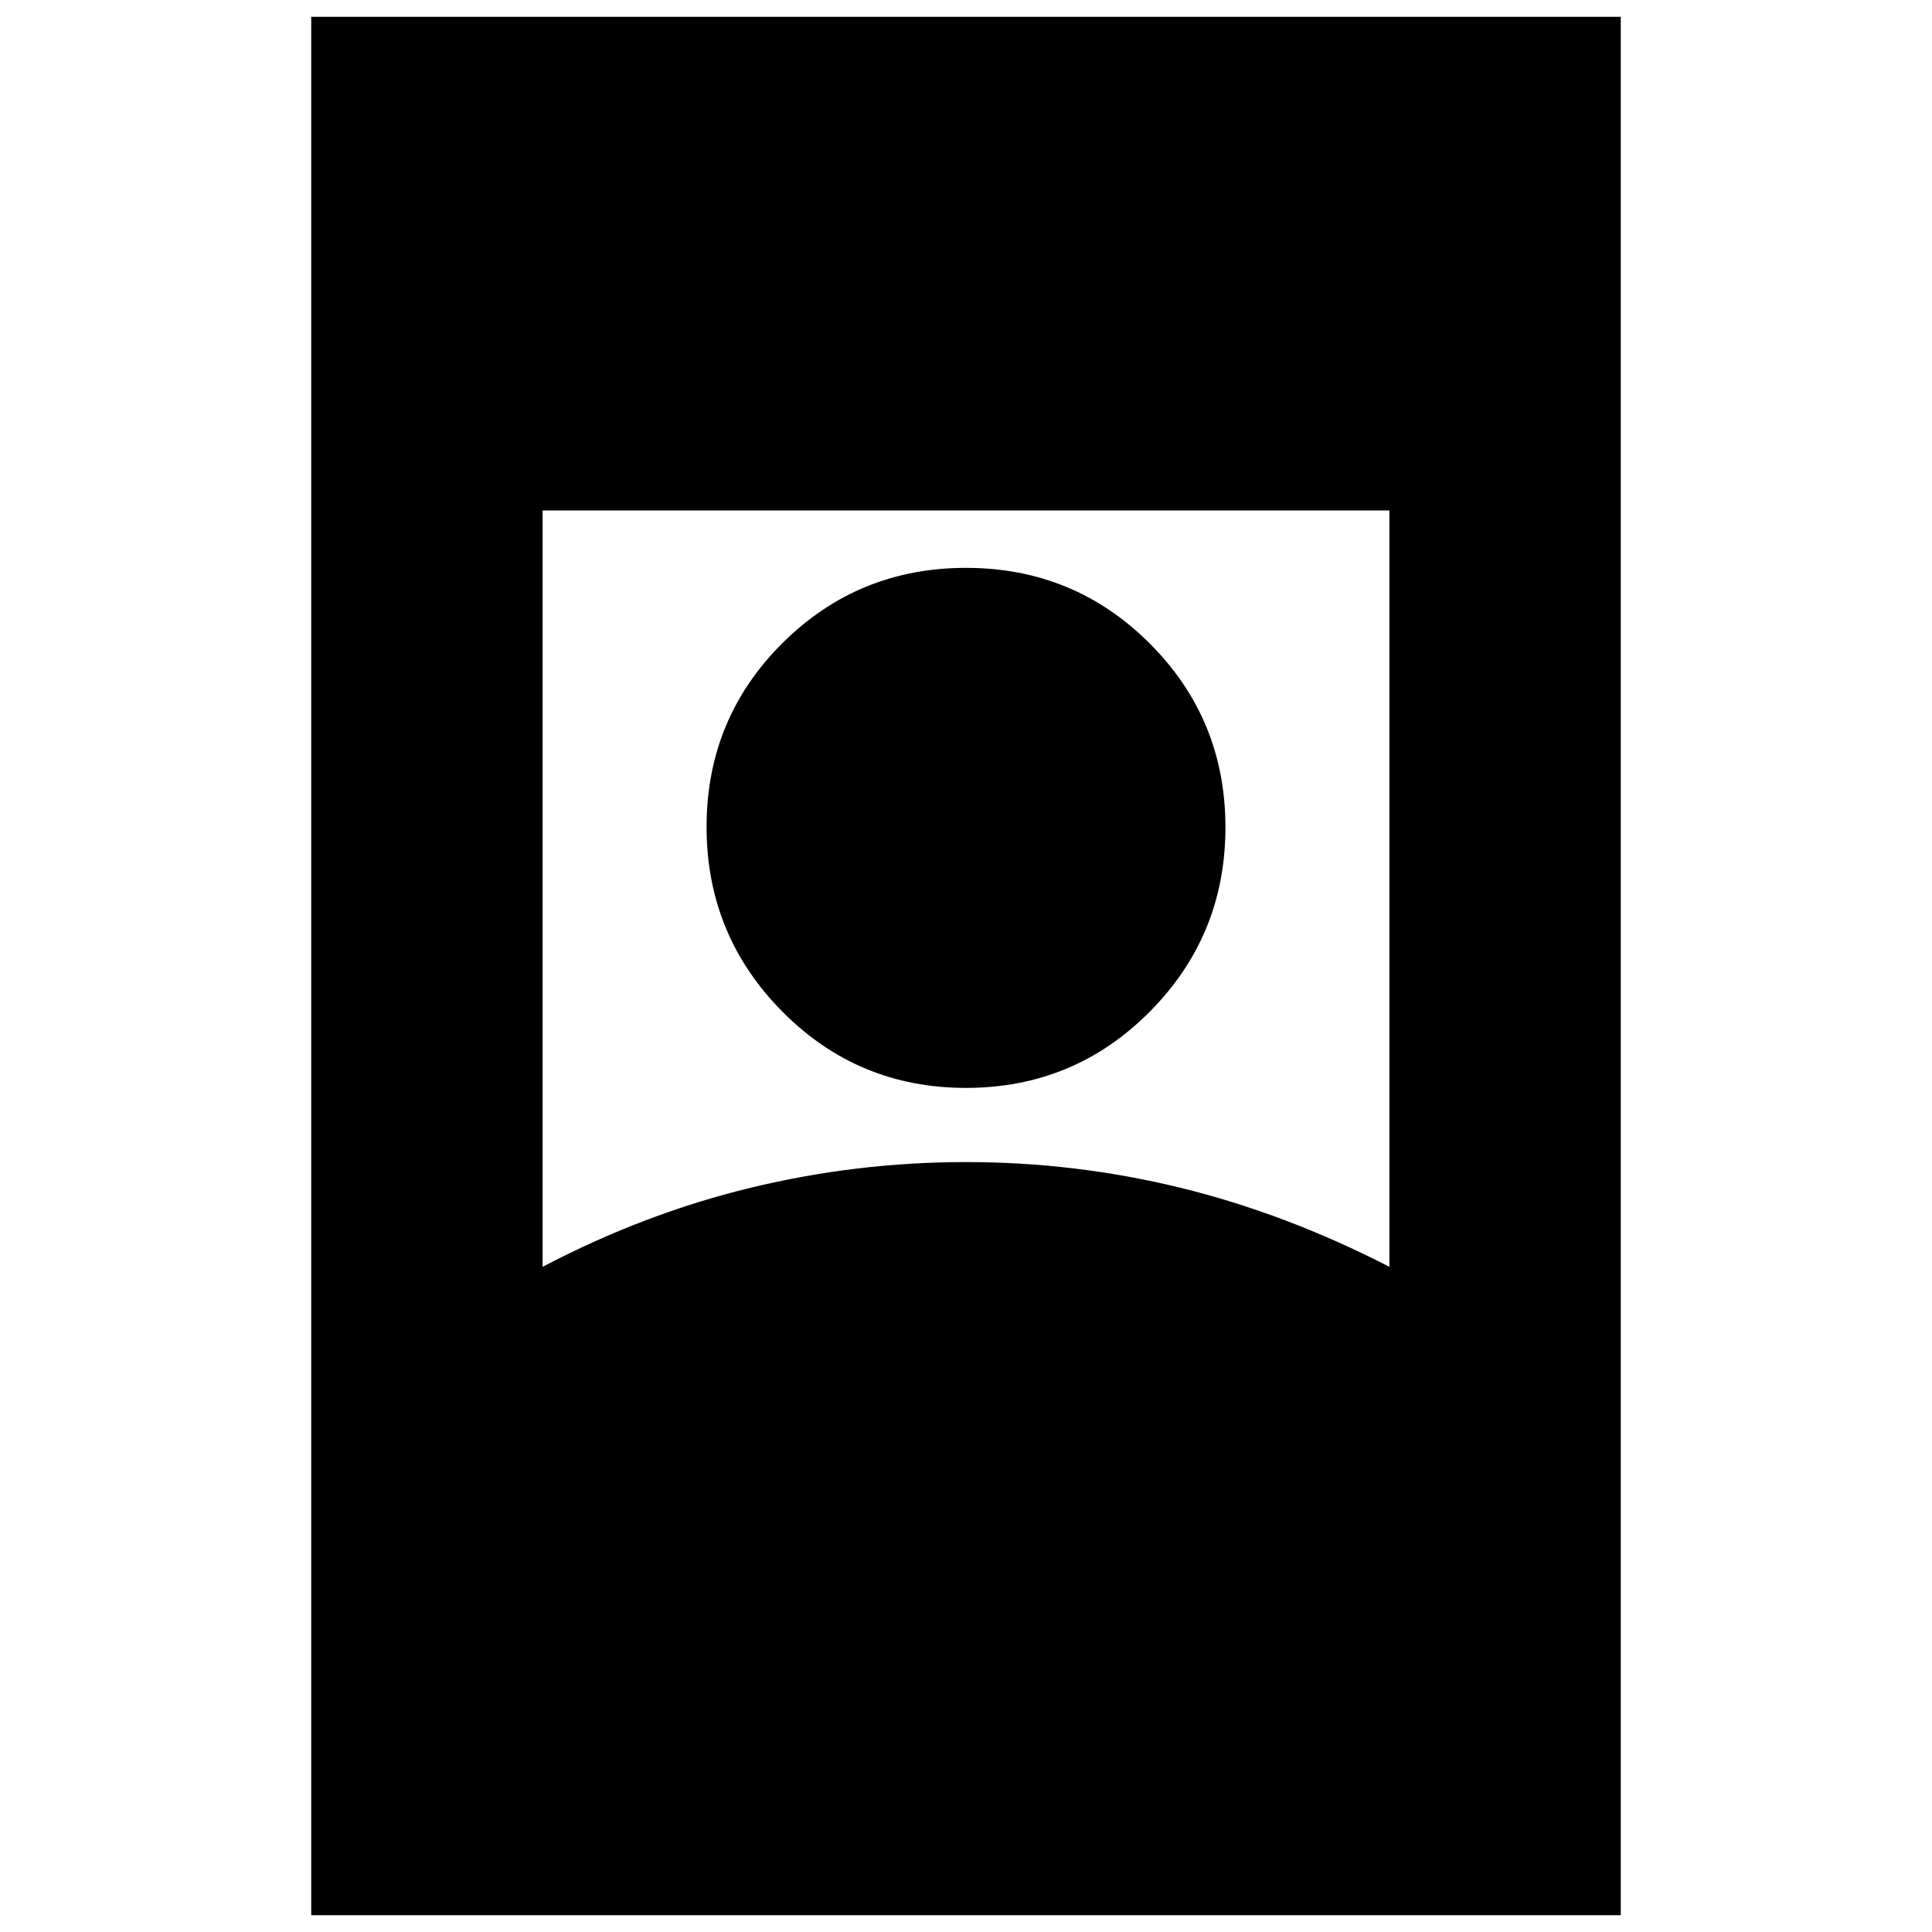<svg xmlns="http://www.w3.org/2000/svg" height="20" viewBox="0 -960 960 960" width="20"><path d="M154.65-8.35v-943.3h650.7v943.3h-650.7ZM480-382.57q54.48 0 106.72 12.81 52.24 12.8 103.67 39.24v-375.83H269.61v375.83q50.43-26.44 103.17-39.24 52.74-12.81 107.22-12.81Zm-.02-36.86q-53.72 0-91.31-37.99-37.58-37.99-37.58-91.71 0-53.72 37.6-91.21 37.61-37.49 91.33-37.49t91.31 37.61q37.58 37.6 37.58 91.33 0 53.72-37.6 91.59-37.61 37.87-91.33 37.87Z"/></svg>